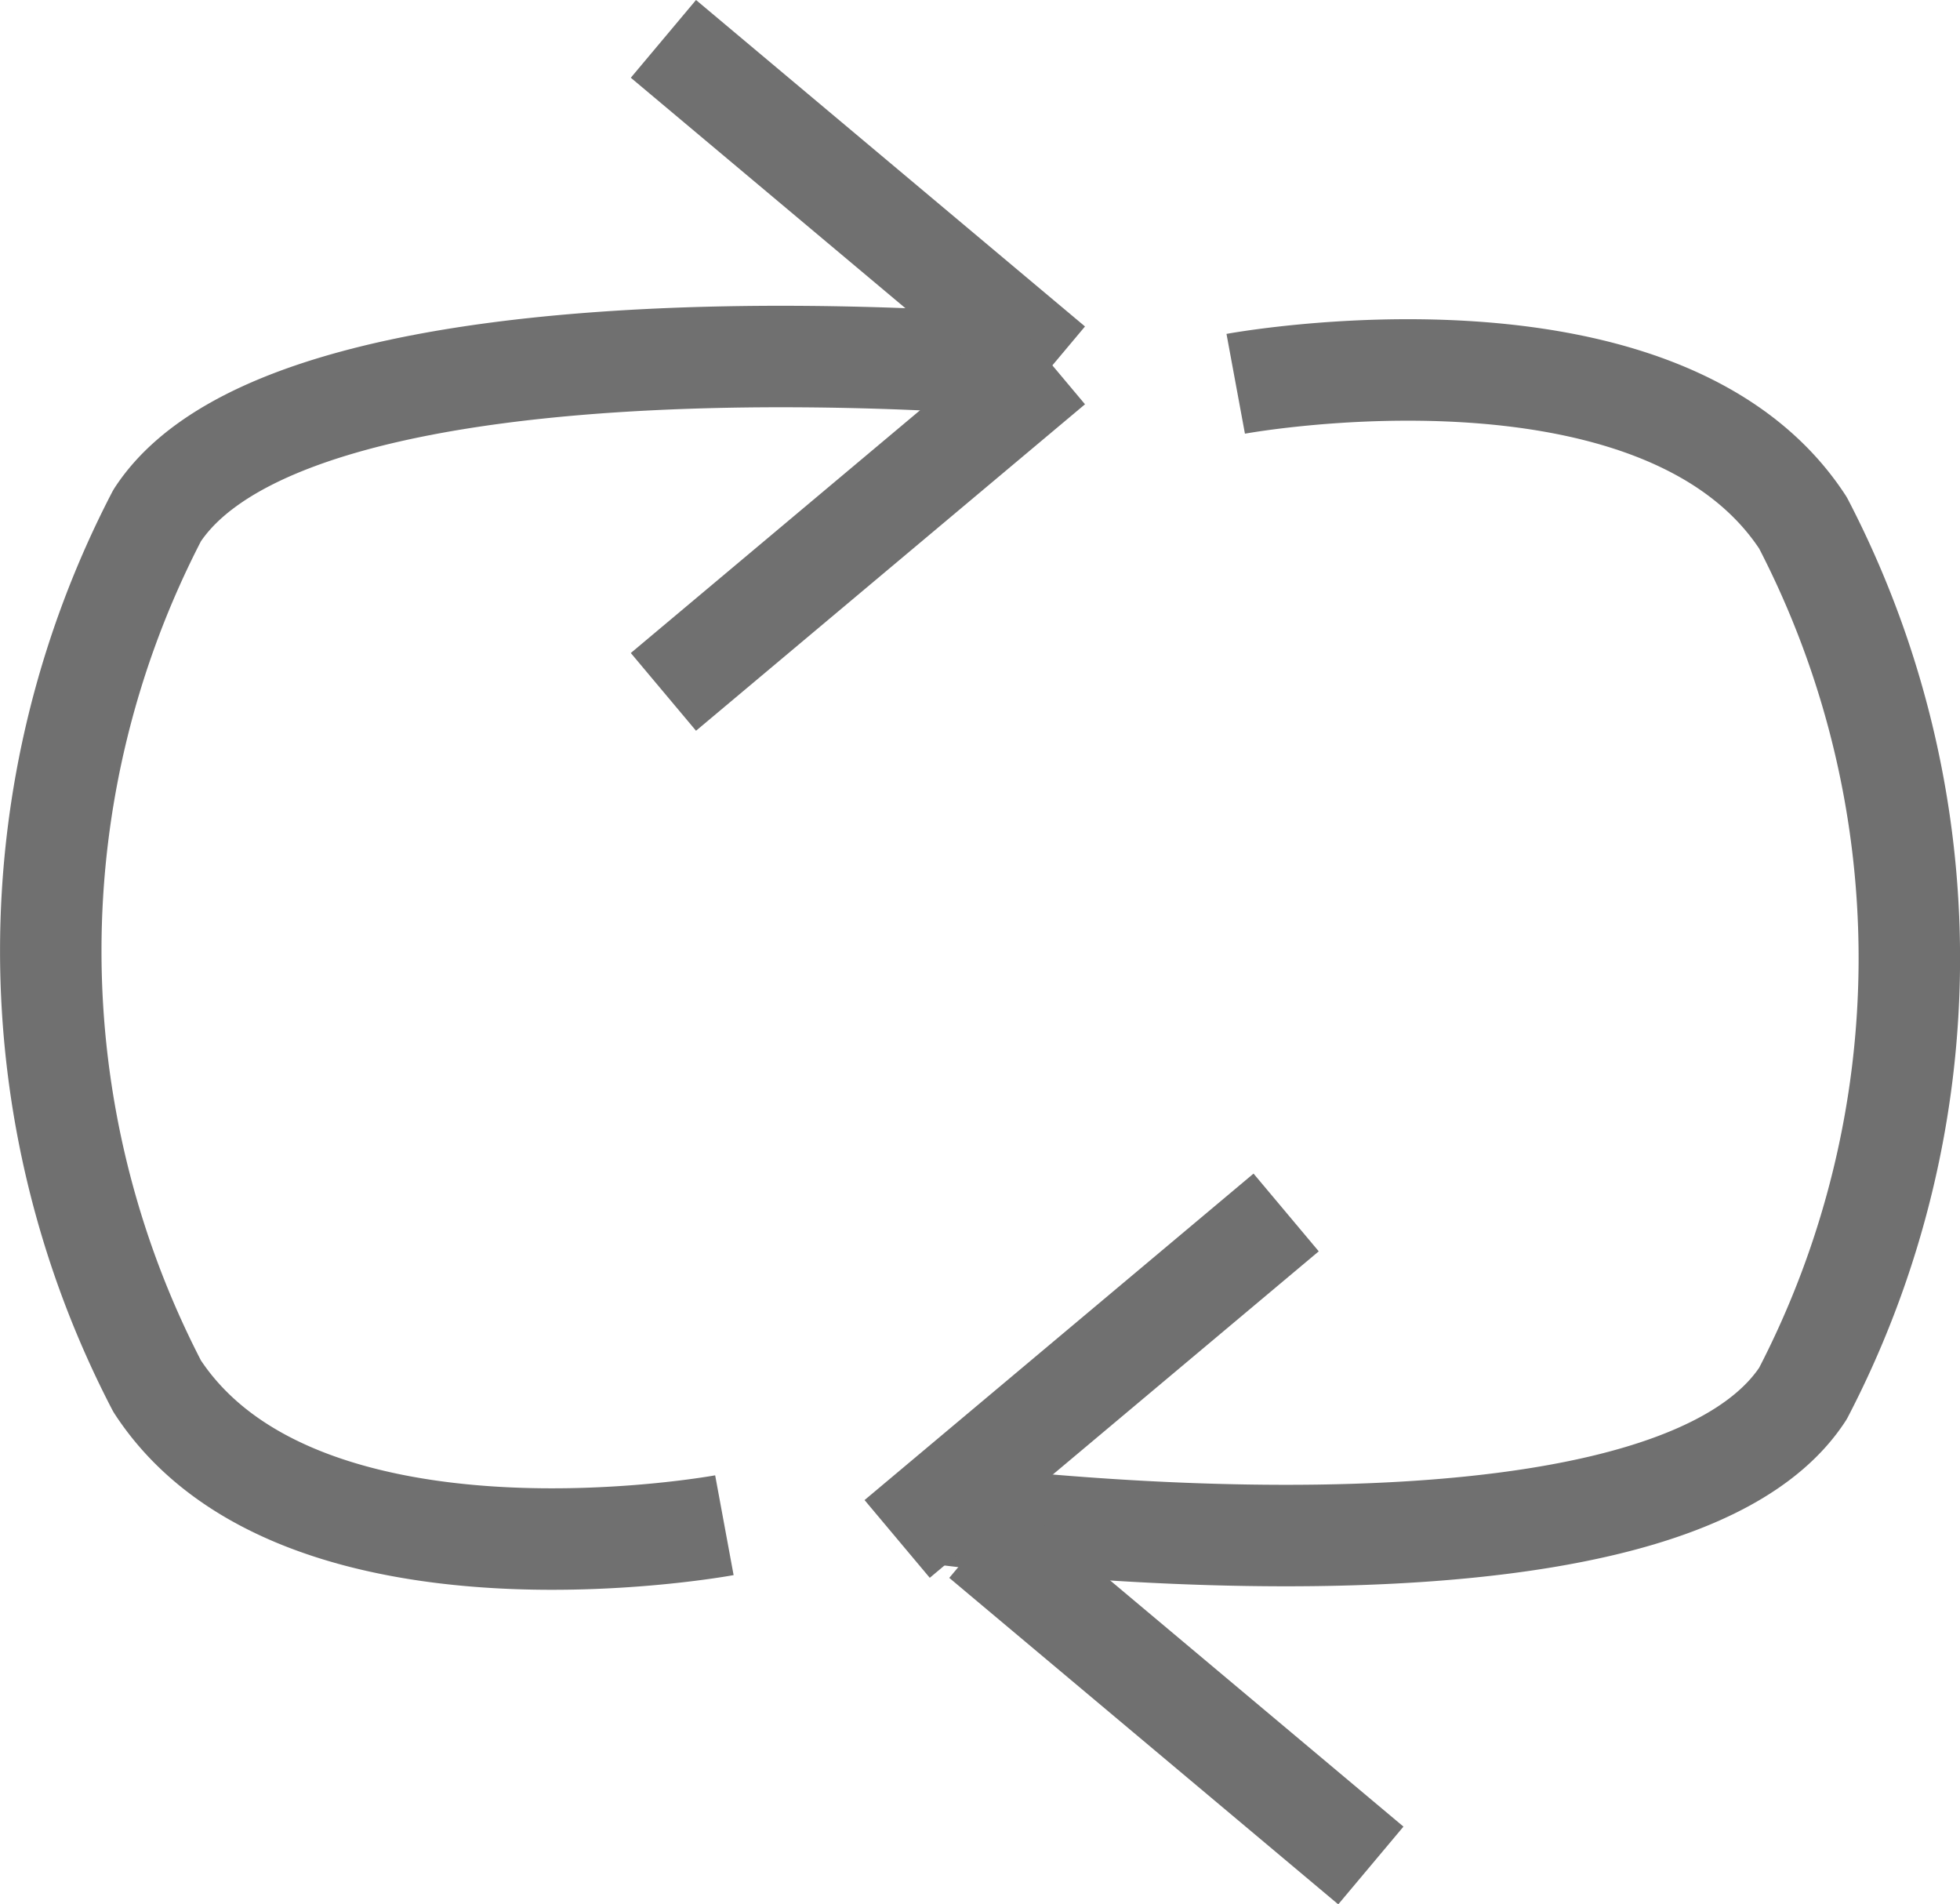 <svg xmlns="http://www.w3.org/2000/svg" width="19.319" height="18.766" viewBox="0 0 19.319 18.766">
  <defs>
    <style>
      .cls-1, .cls-2 {
        fill: none;
        stroke: #707070;
      }

      .cls-1 {
        stroke-linejoin: round;
      }
    </style>
  </defs>
  <g id="Group_540" data-name="Group 540" transform="translate(-3760.379 -882.706)">
    <g id="Group_355" data-name="Group 355" transform="translate(3760.879 883.089)">
      <path id="Path_2" data-name="Path 2" class="cls-1" d="M8.465,3.8S1.189,3.119-.208,5.264a9.3,9.3,0,0,0,0,8.58c1.4,2.145,5.591,1.37,5.591,1.37" transform="translate(1.257 -0.567)"/>
      <line id="Line_215" data-name="Line 215" class="cls-2" x2="5.005" transform="translate(6.039 0) rotate(40)"/>
      <line id="Line_216" data-name="Line 216" class="cls-2" x2="5.005" transform="translate(6.039 6.435) rotate(-40)"/>
    </g>
    <g id="Group_356" data-name="Group 356" transform="translate(3769.222 886.354)">
      <path id="Path_3" data-name="Path 3" class="cls-1" d="M9.555.215S2.446-.747,1.048,1.4a9.3,9.3,0,0,0,0,8.58c1.4,2.145,5.591,1.37,5.591,1.37" transform="translate(9.976 11.484) rotate(-180)"/>
      <line id="Line_217" data-name="Line 217" class="cls-2" x2="5.005" transform="translate(3.834 8.3) rotate(140)"/>
      <line id="Line_218" data-name="Line 218" class="cls-2" x2="5.005" transform="translate(4.669 14.735) rotate(-140)"/>
    </g>
  </g>
</svg>
